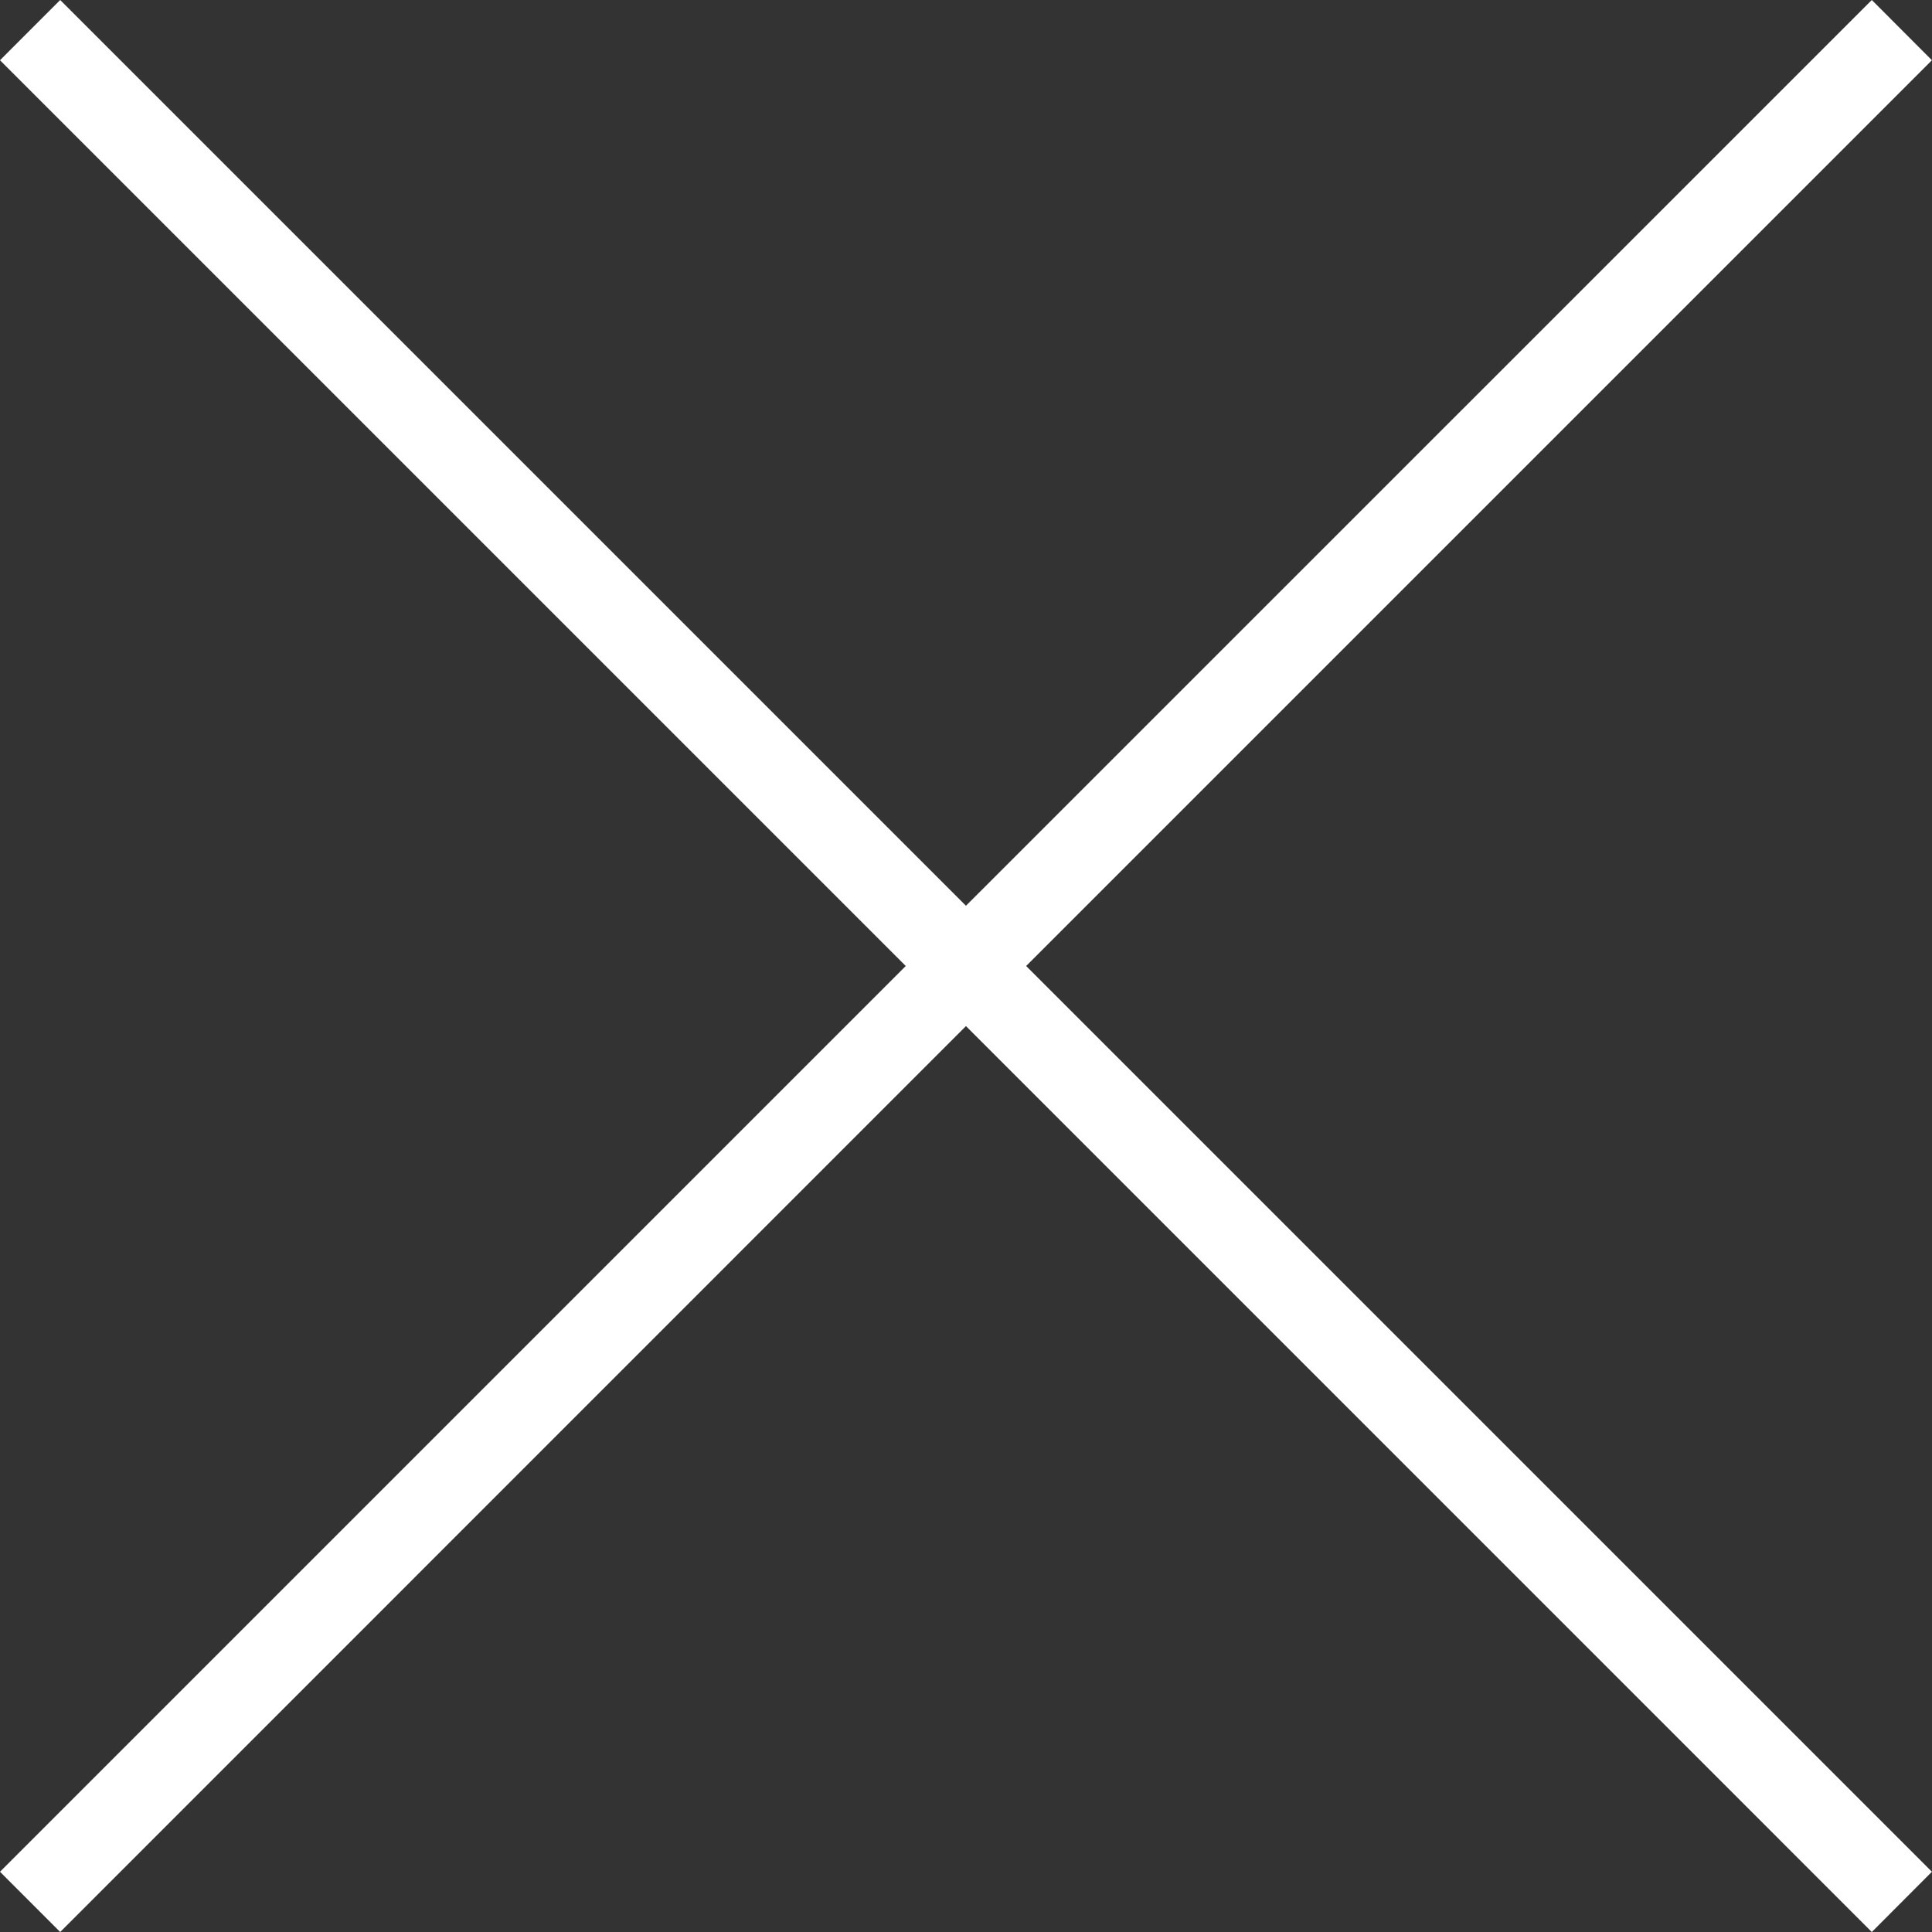 <svg width="40" height="40" viewBox="0 0 40 40" fill="none" xmlns="http://www.w3.org/2000/svg">
<rect x="0" y="0" width="40" height="40" fill="#333333" stroke="none"/>
<path d="M39.998 1.247L38.754 0L19.999 18.753L1.246 0L0 1.247L18.753 20L0 38.753L1.246 40L19.999 21.244L38.754 40L39.998 38.753L21.245 20L39.998 1.247Z" fill="white"/>
</svg>
